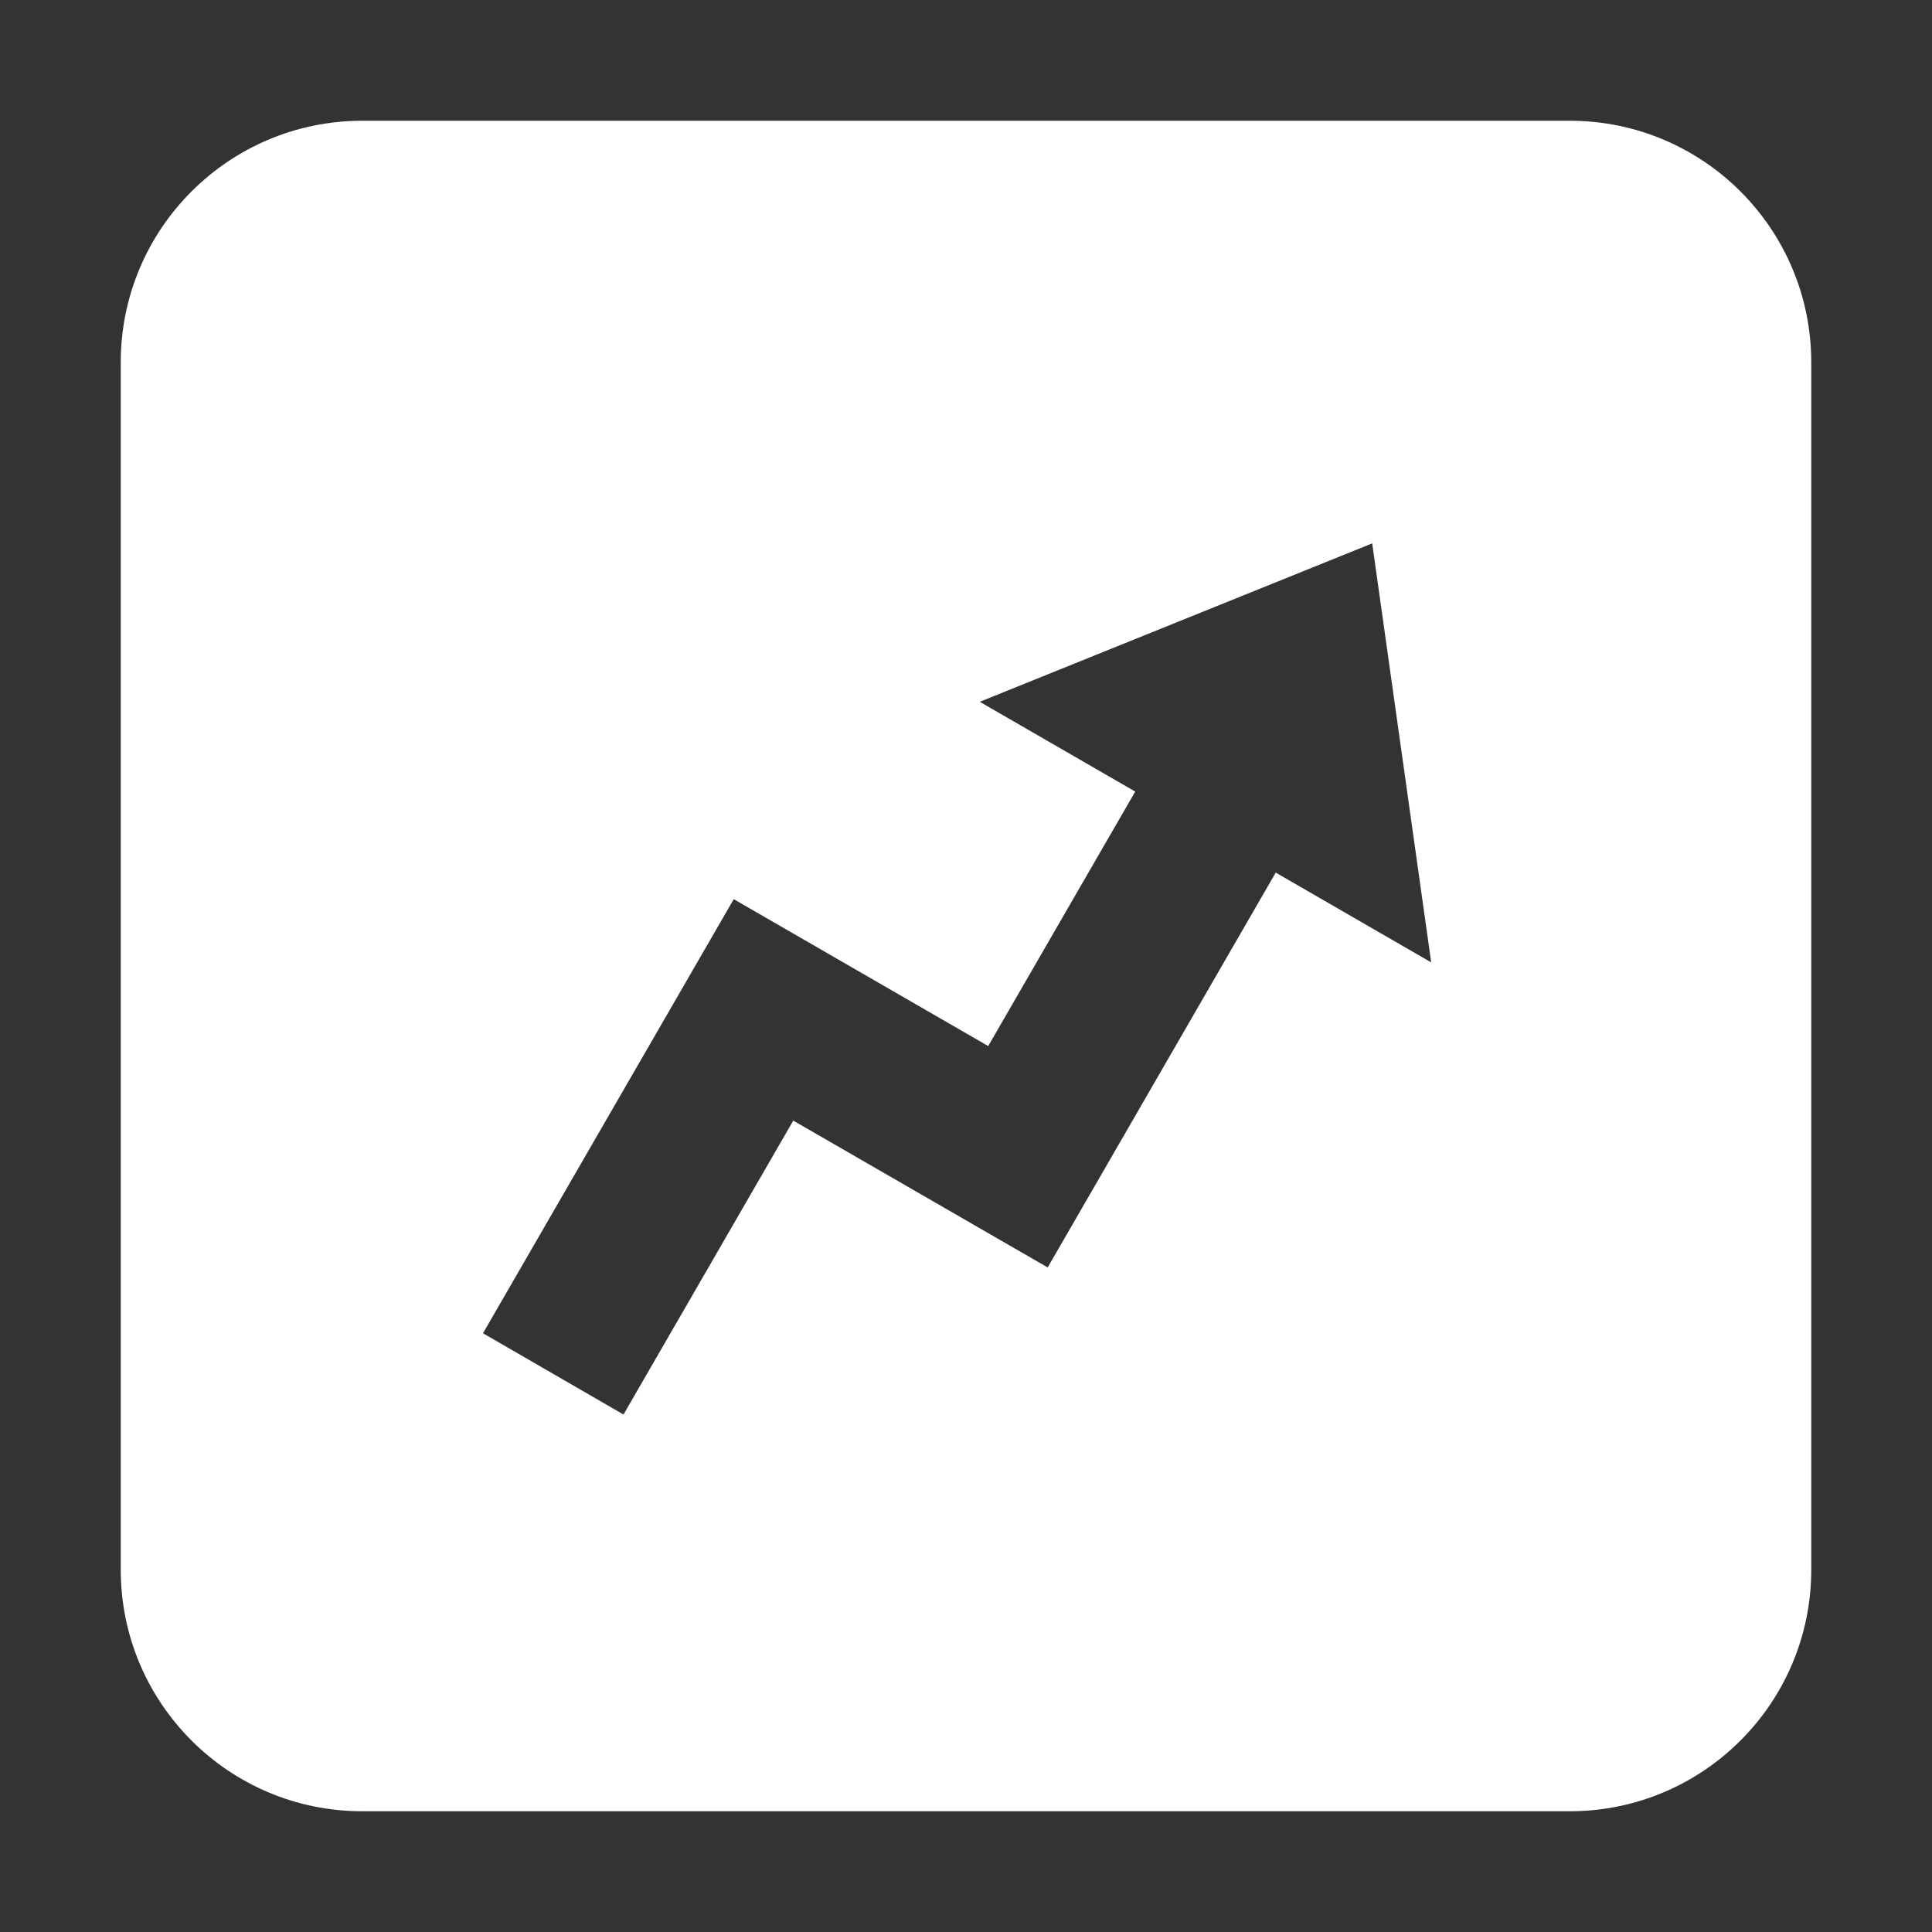 <svg width="32" height="32" viewBox="0 0 32 32" fill="none" xmlns="http://www.w3.org/2000/svg">
<rect x="0" y="0" width="32" height="32" fill="#333333" stroke="none"/>
<path fill-rule="evenodd" clip-rule="evenodd" d="M6 2C3.791 2 2 3.791 2 6V26C2 28.209 3.791 30 6 30H26C28.209 30 30 28.209 30 26V8.533V6C30 3.791 28.209 2 26 2H21.25H6ZM23.705 15.94L22.728 9L16.228 11.624L18.803 13.111L16.368 17.326L12.153 14.893L8 22.083L10.327 23.429L13.139 18.561L17.353 20.993L21.13 14.453L23.705 15.94Z" fill="white"/>
</svg>
